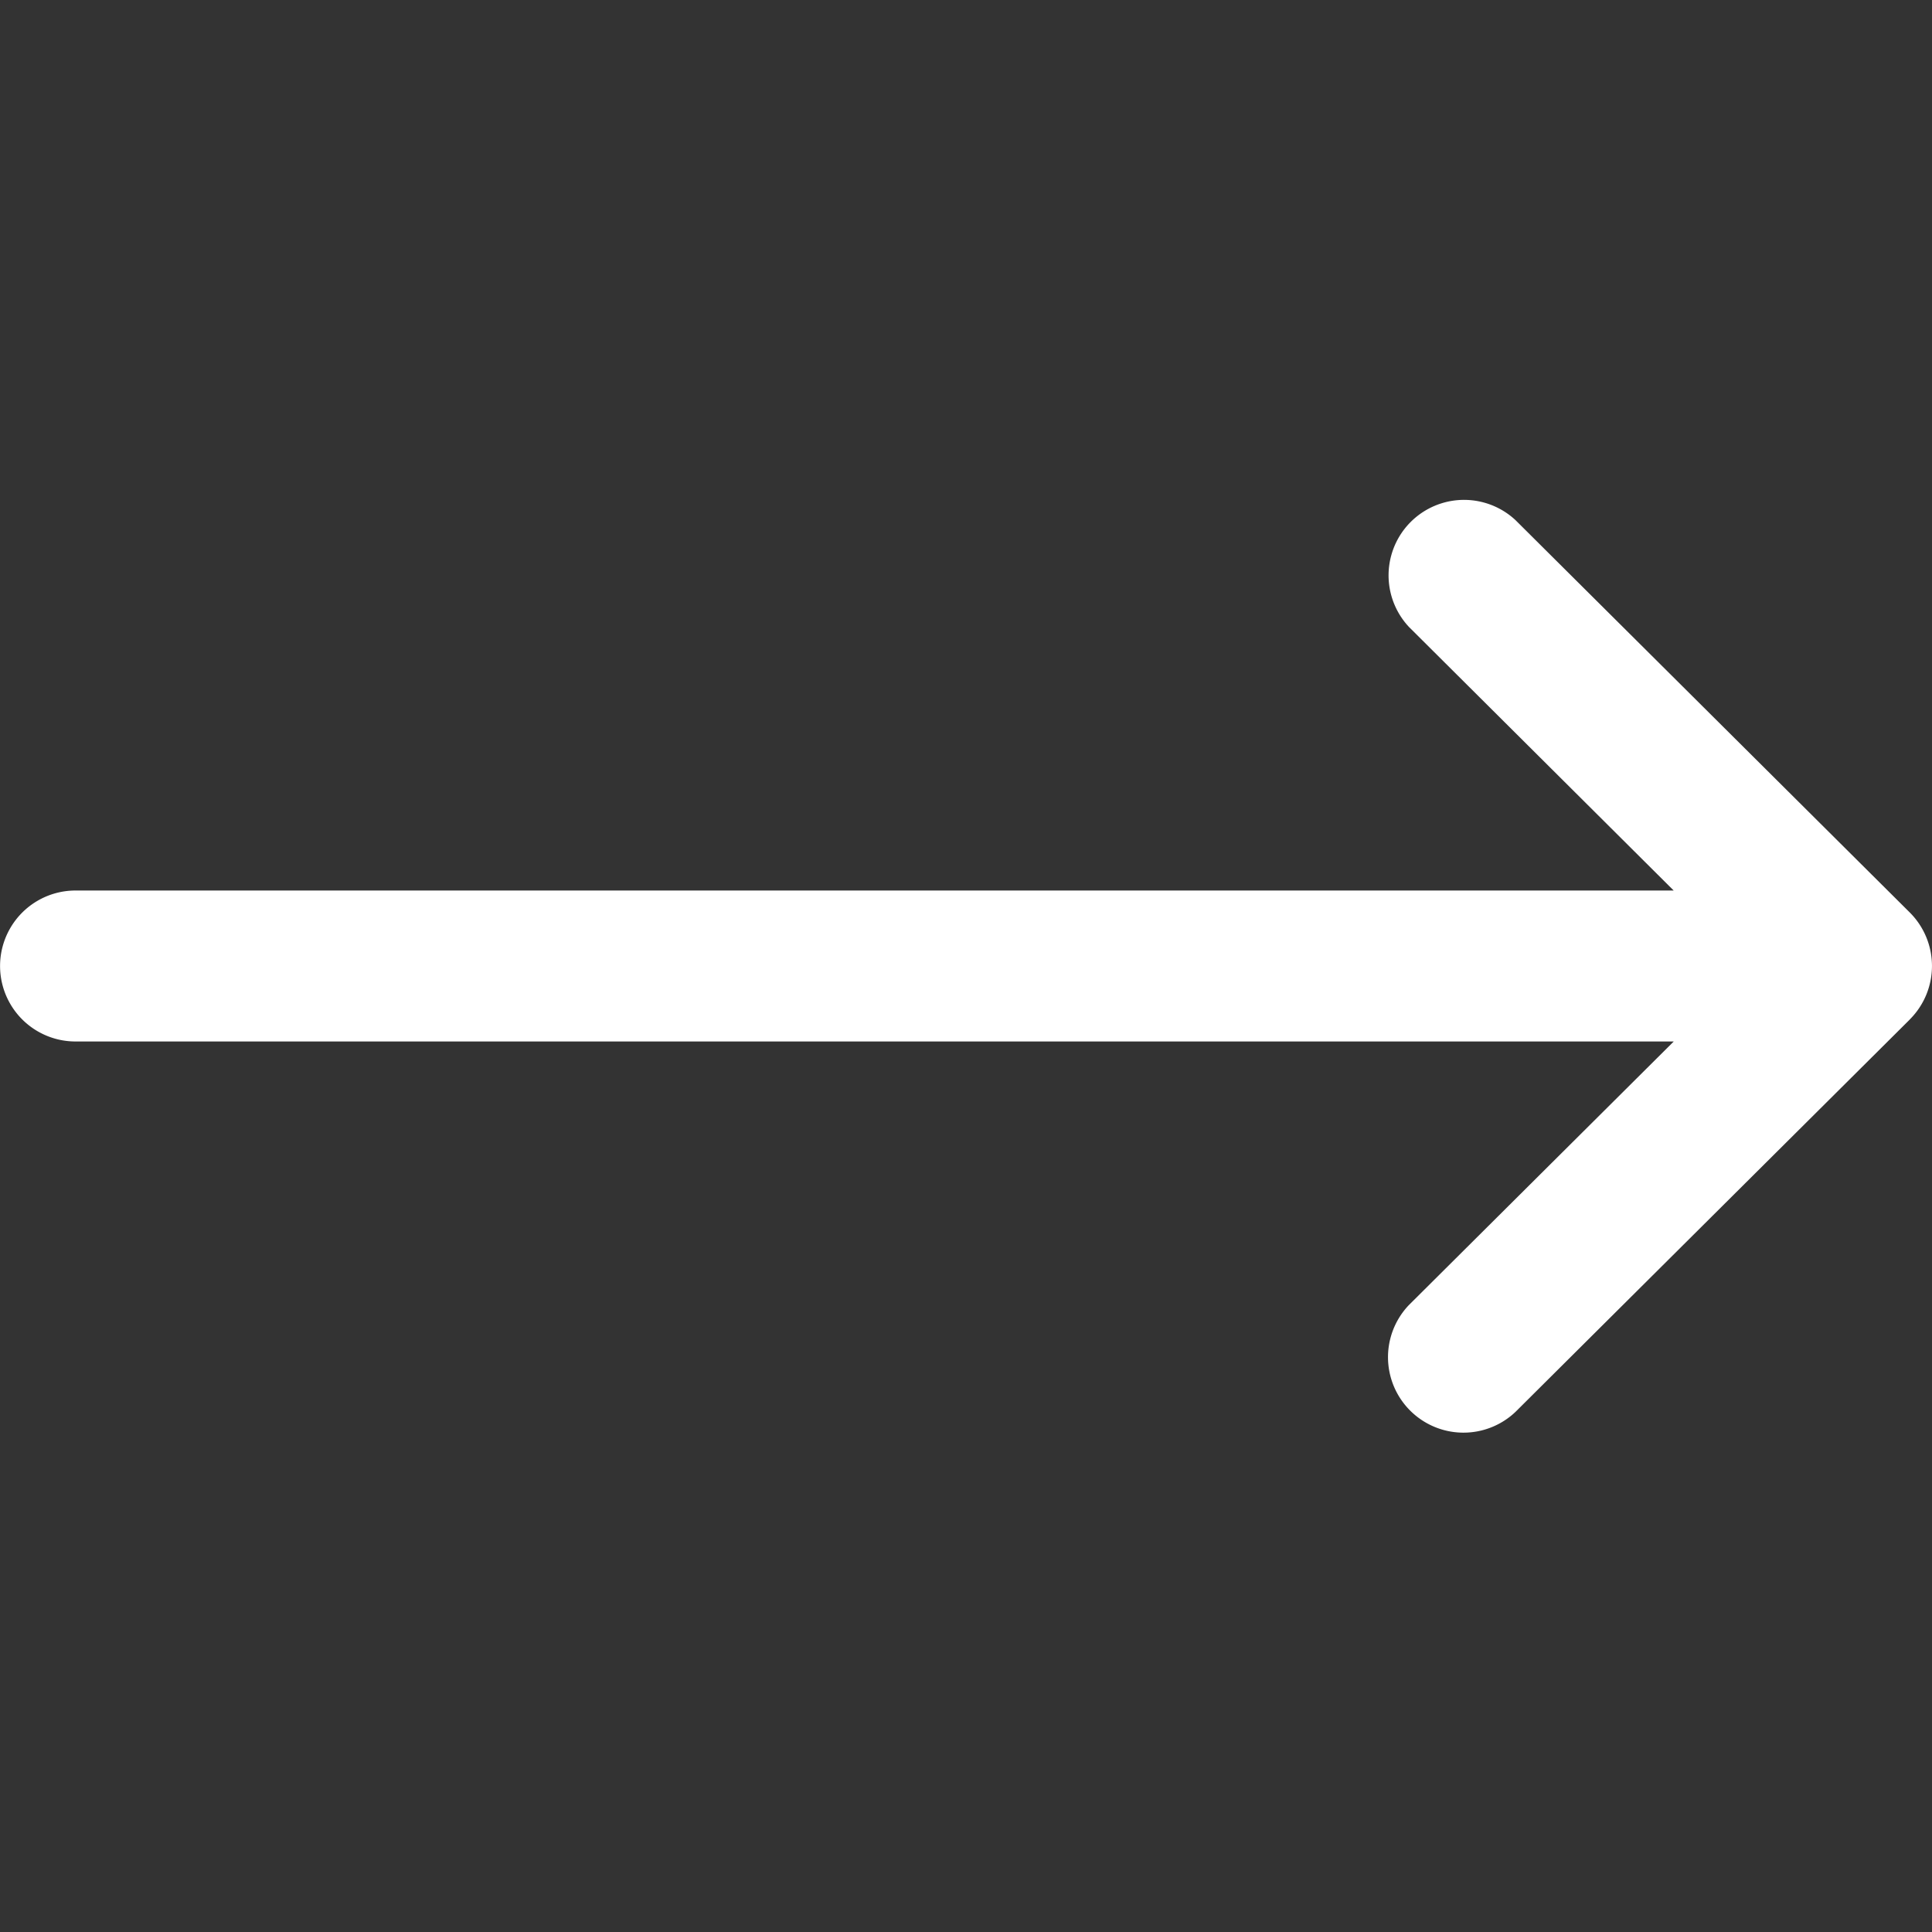 <svg width="30" height="30" fill="none" xmlns="http://www.w3.org/2000/svg"><rect width="100%" height="100%" fill="#333333" stroke="none"/><g clip-path="url(#clip0)"><path d="M29.656 14.17l-6.124-6.094a1.172 1.172 0 00-1.653 1.66l4.11 4.092H1.173a1.172 1.172 0 000 2.344H25.99l-4.111 4.091a1.172 1.172 0 001.653 1.661l6.123-6.093.001-.002a1.173 1.173 0 000-1.659z" fill="#fff"/></g><defs><clipPath id="clip0"><path fill="#fff" d="M0 0h30v30H0z"/></clipPath></defs></svg>